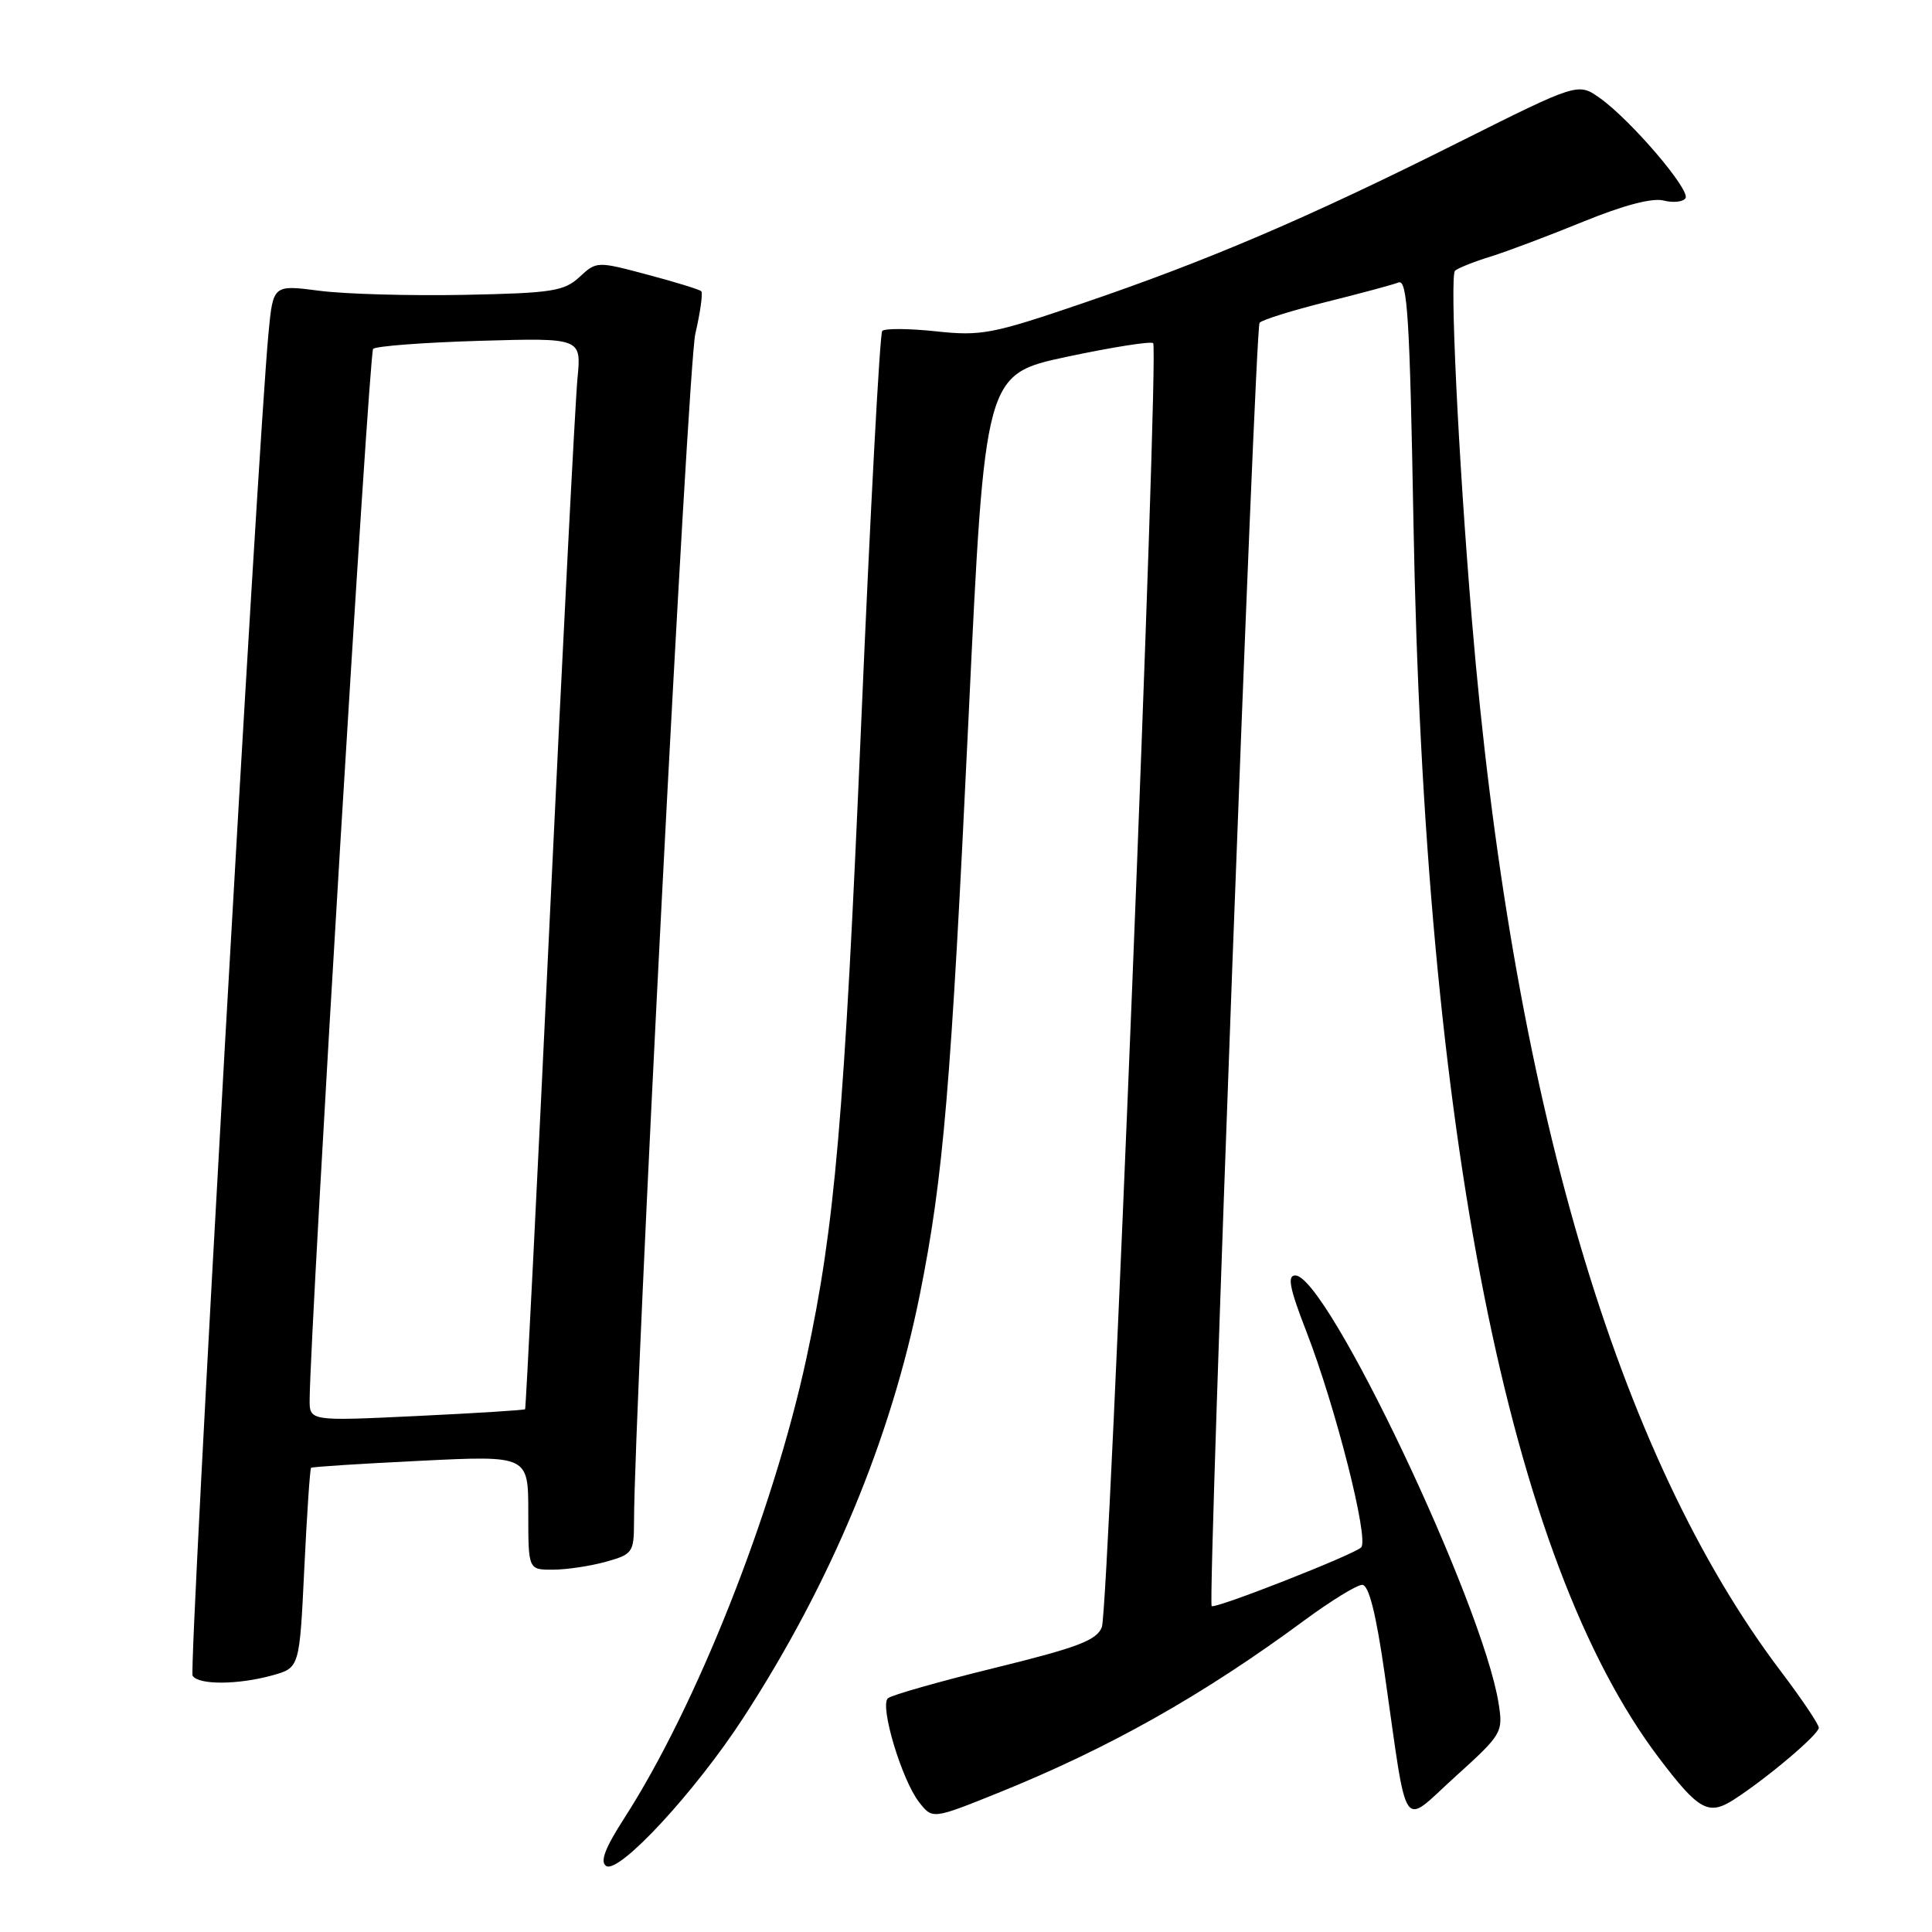 <?xml version="1.0" encoding="UTF-8" standalone="no"?>
<!DOCTYPE svg PUBLIC "-//W3C//DTD SVG 1.1//EN" "http://www.w3.org/Graphics/SVG/1.1/DTD/svg11.dtd" >
<svg xmlns="http://www.w3.org/2000/svg" xmlns:xlink="http://www.w3.org/1999/xlink" version="1.1" viewBox="0 0 256 256">
 <g >
 <path fill="currentColor"
d=" M 98.51 227.59 C 110.10 209.74 118.03 190.72 121.89 171.50 C 125.00 156.01 126.01 144.03 128.34 95.05 C 130.50 49.60 130.50 49.60 141.39 47.27 C 147.38 46.00 152.52 45.19 152.80 45.47 C 153.61 46.28 146.93 213.23 146.00 215.61 C 145.32 217.35 142.79 218.31 131.83 221.00 C 124.50 222.80 118.12 224.61 117.65 225.03 C 116.54 226.04 119.49 235.85 121.78 238.79 C 123.56 241.07 123.56 241.07 132.23 237.58 C 146.94 231.65 159.38 224.64 172.86 214.69 C 176.36 212.11 179.80 210.00 180.50 210.00 C 181.37 210.00 182.32 213.74 183.47 221.75 C 186.60 243.53 185.55 242.00 192.85 235.40 C 199.05 229.79 199.18 229.56 198.57 225.69 C 196.44 212.37 175.83 169.00 171.63 169.00 C 170.54 169.00 170.88 170.72 173.10 176.43 C 176.97 186.41 181.43 203.97 180.36 205.04 C 179.37 206.02 160.90 213.27 160.55 212.81 C 160.01 212.07 166.30 43.43 166.90 42.77 C 167.26 42.37 171.24 41.13 175.73 40.01 C 180.23 38.89 184.54 37.73 185.31 37.43 C 186.49 36.98 186.80 42.08 187.29 69.20 C 188.74 150.24 199.98 206.77 219.83 232.95 C 225.12 239.93 226.39 240.62 229.80 238.42 C 234.23 235.55 241.00 229.82 241.00 228.93 C 241.00 228.48 238.74 225.12 235.97 221.46 C 214.19 192.68 200.28 145.33 195.02 82.00 C 193.22 60.44 192.08 36.53 192.80 35.87 C 193.19 35.52 195.30 34.68 197.50 34.00 C 199.70 33.32 205.23 31.23 209.79 29.37 C 215.07 27.21 218.93 26.19 220.43 26.57 C 221.72 26.90 223.03 26.75 223.34 26.26 C 224.01 25.17 216.09 15.91 212.00 13.00 C 209.10 10.94 209.10 10.94 193.18 18.91 C 173.30 28.87 160.14 34.50 143.50 40.17 C 131.48 44.27 130.01 44.55 124.00 43.90 C 120.42 43.52 117.23 43.50 116.90 43.85 C 116.58 44.21 115.32 67.72 114.10 96.11 C 111.87 148.10 110.63 162.46 106.86 179.95 C 102.44 200.44 92.26 226.13 82.68 240.98 C 80.17 244.88 79.48 246.70 80.32 247.25 C 82.00 248.36 92.14 237.40 98.51 227.59 Z  M 36.10 221.99 C 39.69 220.99 39.69 220.99 40.32 207.85 C 40.67 200.63 41.07 194.62 41.22 194.49 C 41.38 194.36 47.91 193.94 55.75 193.56 C 70.00 192.86 70.00 192.86 70.00 200.43 C 70.00 208.00 70.00 208.00 73.25 207.99 C 75.04 207.99 78.19 207.52 80.25 206.95 C 83.82 205.96 84.00 205.71 84.01 201.70 C 84.03 186.41 91.15 48.50 92.13 44.25 C 92.80 41.37 93.15 38.82 92.92 38.59 C 92.69 38.36 89.48 37.37 85.78 36.39 C 79.11 34.61 79.04 34.61 76.78 36.71 C 74.74 38.59 73.14 38.84 61.50 39.07 C 54.35 39.21 45.73 38.97 42.34 38.53 C 36.19 37.73 36.19 37.73 35.58 44.12 C 34.13 59.30 24.98 221.16 25.52 222.04 C 26.29 223.28 31.52 223.26 36.10 221.99 Z  M 41.03 185.40 C 41.15 174.98 48.89 46.78 49.44 46.23 C 49.81 45.86 56.17 45.38 63.58 45.16 C 77.04 44.77 77.04 44.77 76.52 50.13 C 76.23 53.09 74.59 84.97 72.88 121.00 C 71.17 157.03 69.68 186.60 69.58 186.73 C 69.47 186.85 62.99 187.26 55.19 187.63 C 41.00 188.31 41.00 188.31 41.03 185.40 Z "/>
</g>
</svg>